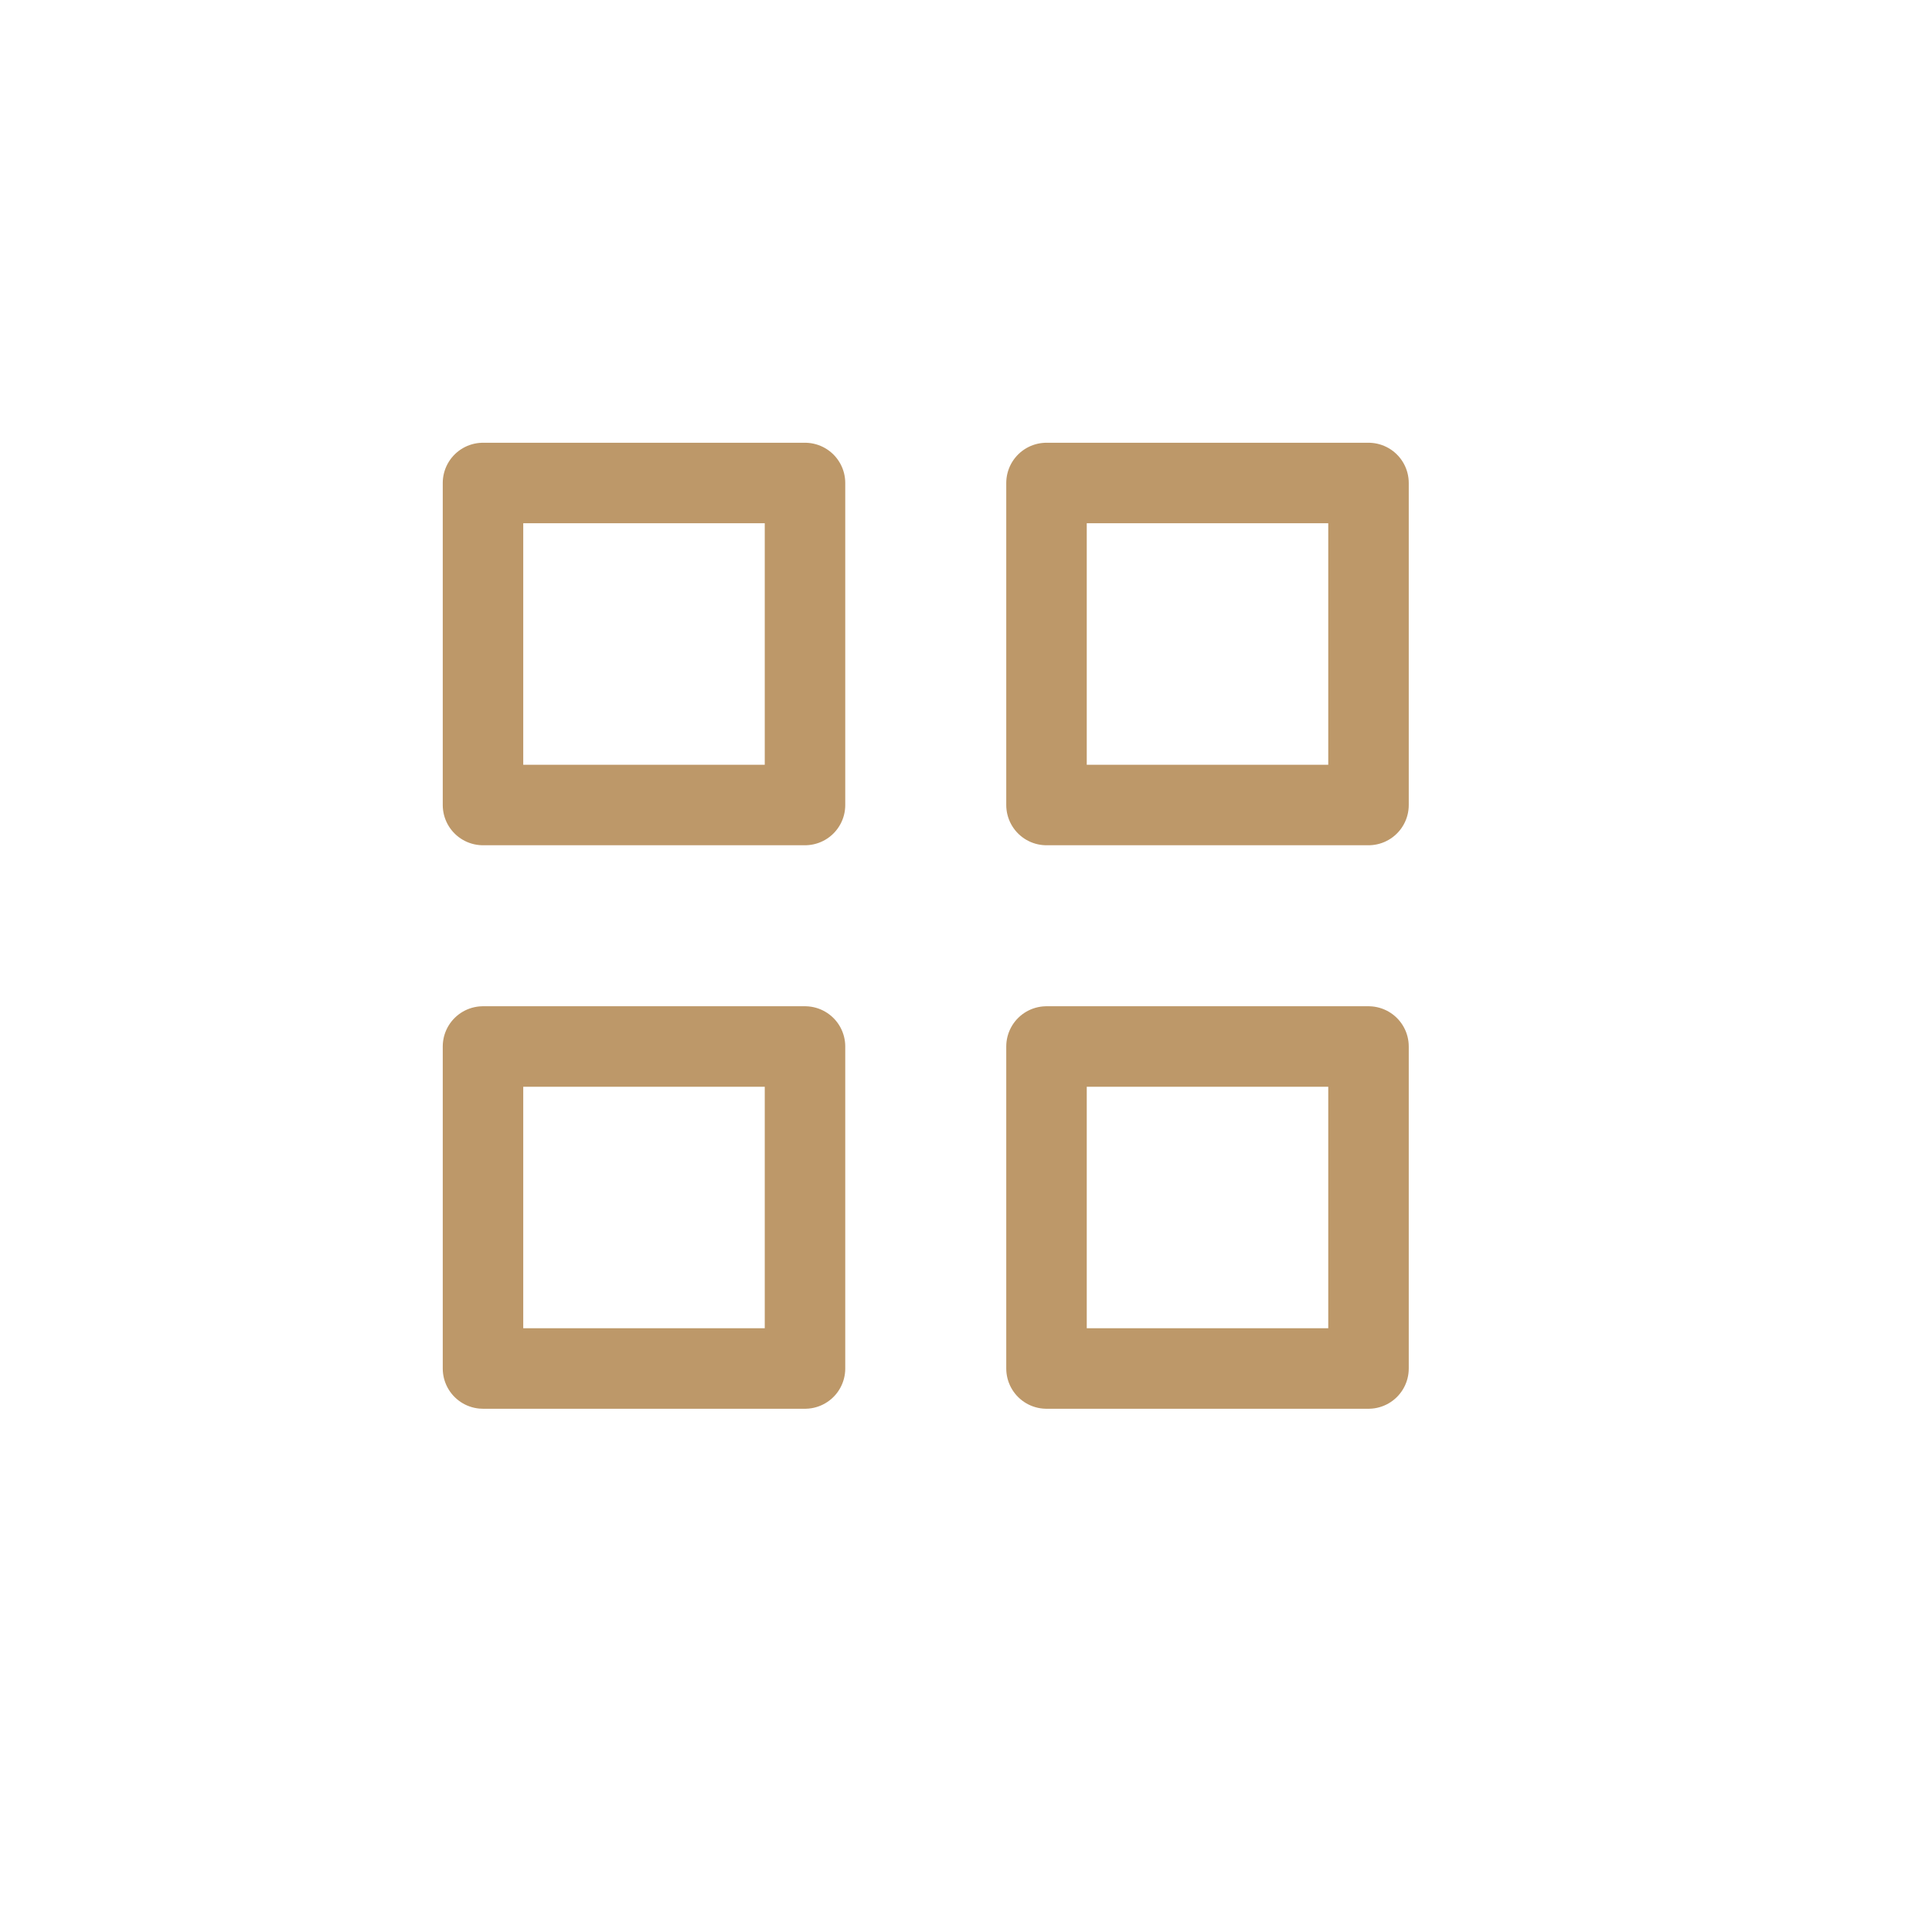 <svg xmlns="http://www.w3.org/2000/svg" width="24" height="24" fill="none"><path stroke="#BD9869" stroke-linejoin="round" d="M6 6h4v4H6z"/><path stroke="#BD9869" stroke-linejoin="round" d="M13 6h4v4h-4V6Z" clip-rule="evenodd"/><path stroke="#BD9869" stroke-linejoin="round" d="M6 13h4v4H6zM13 13h4v4h-4z"/></svg>
